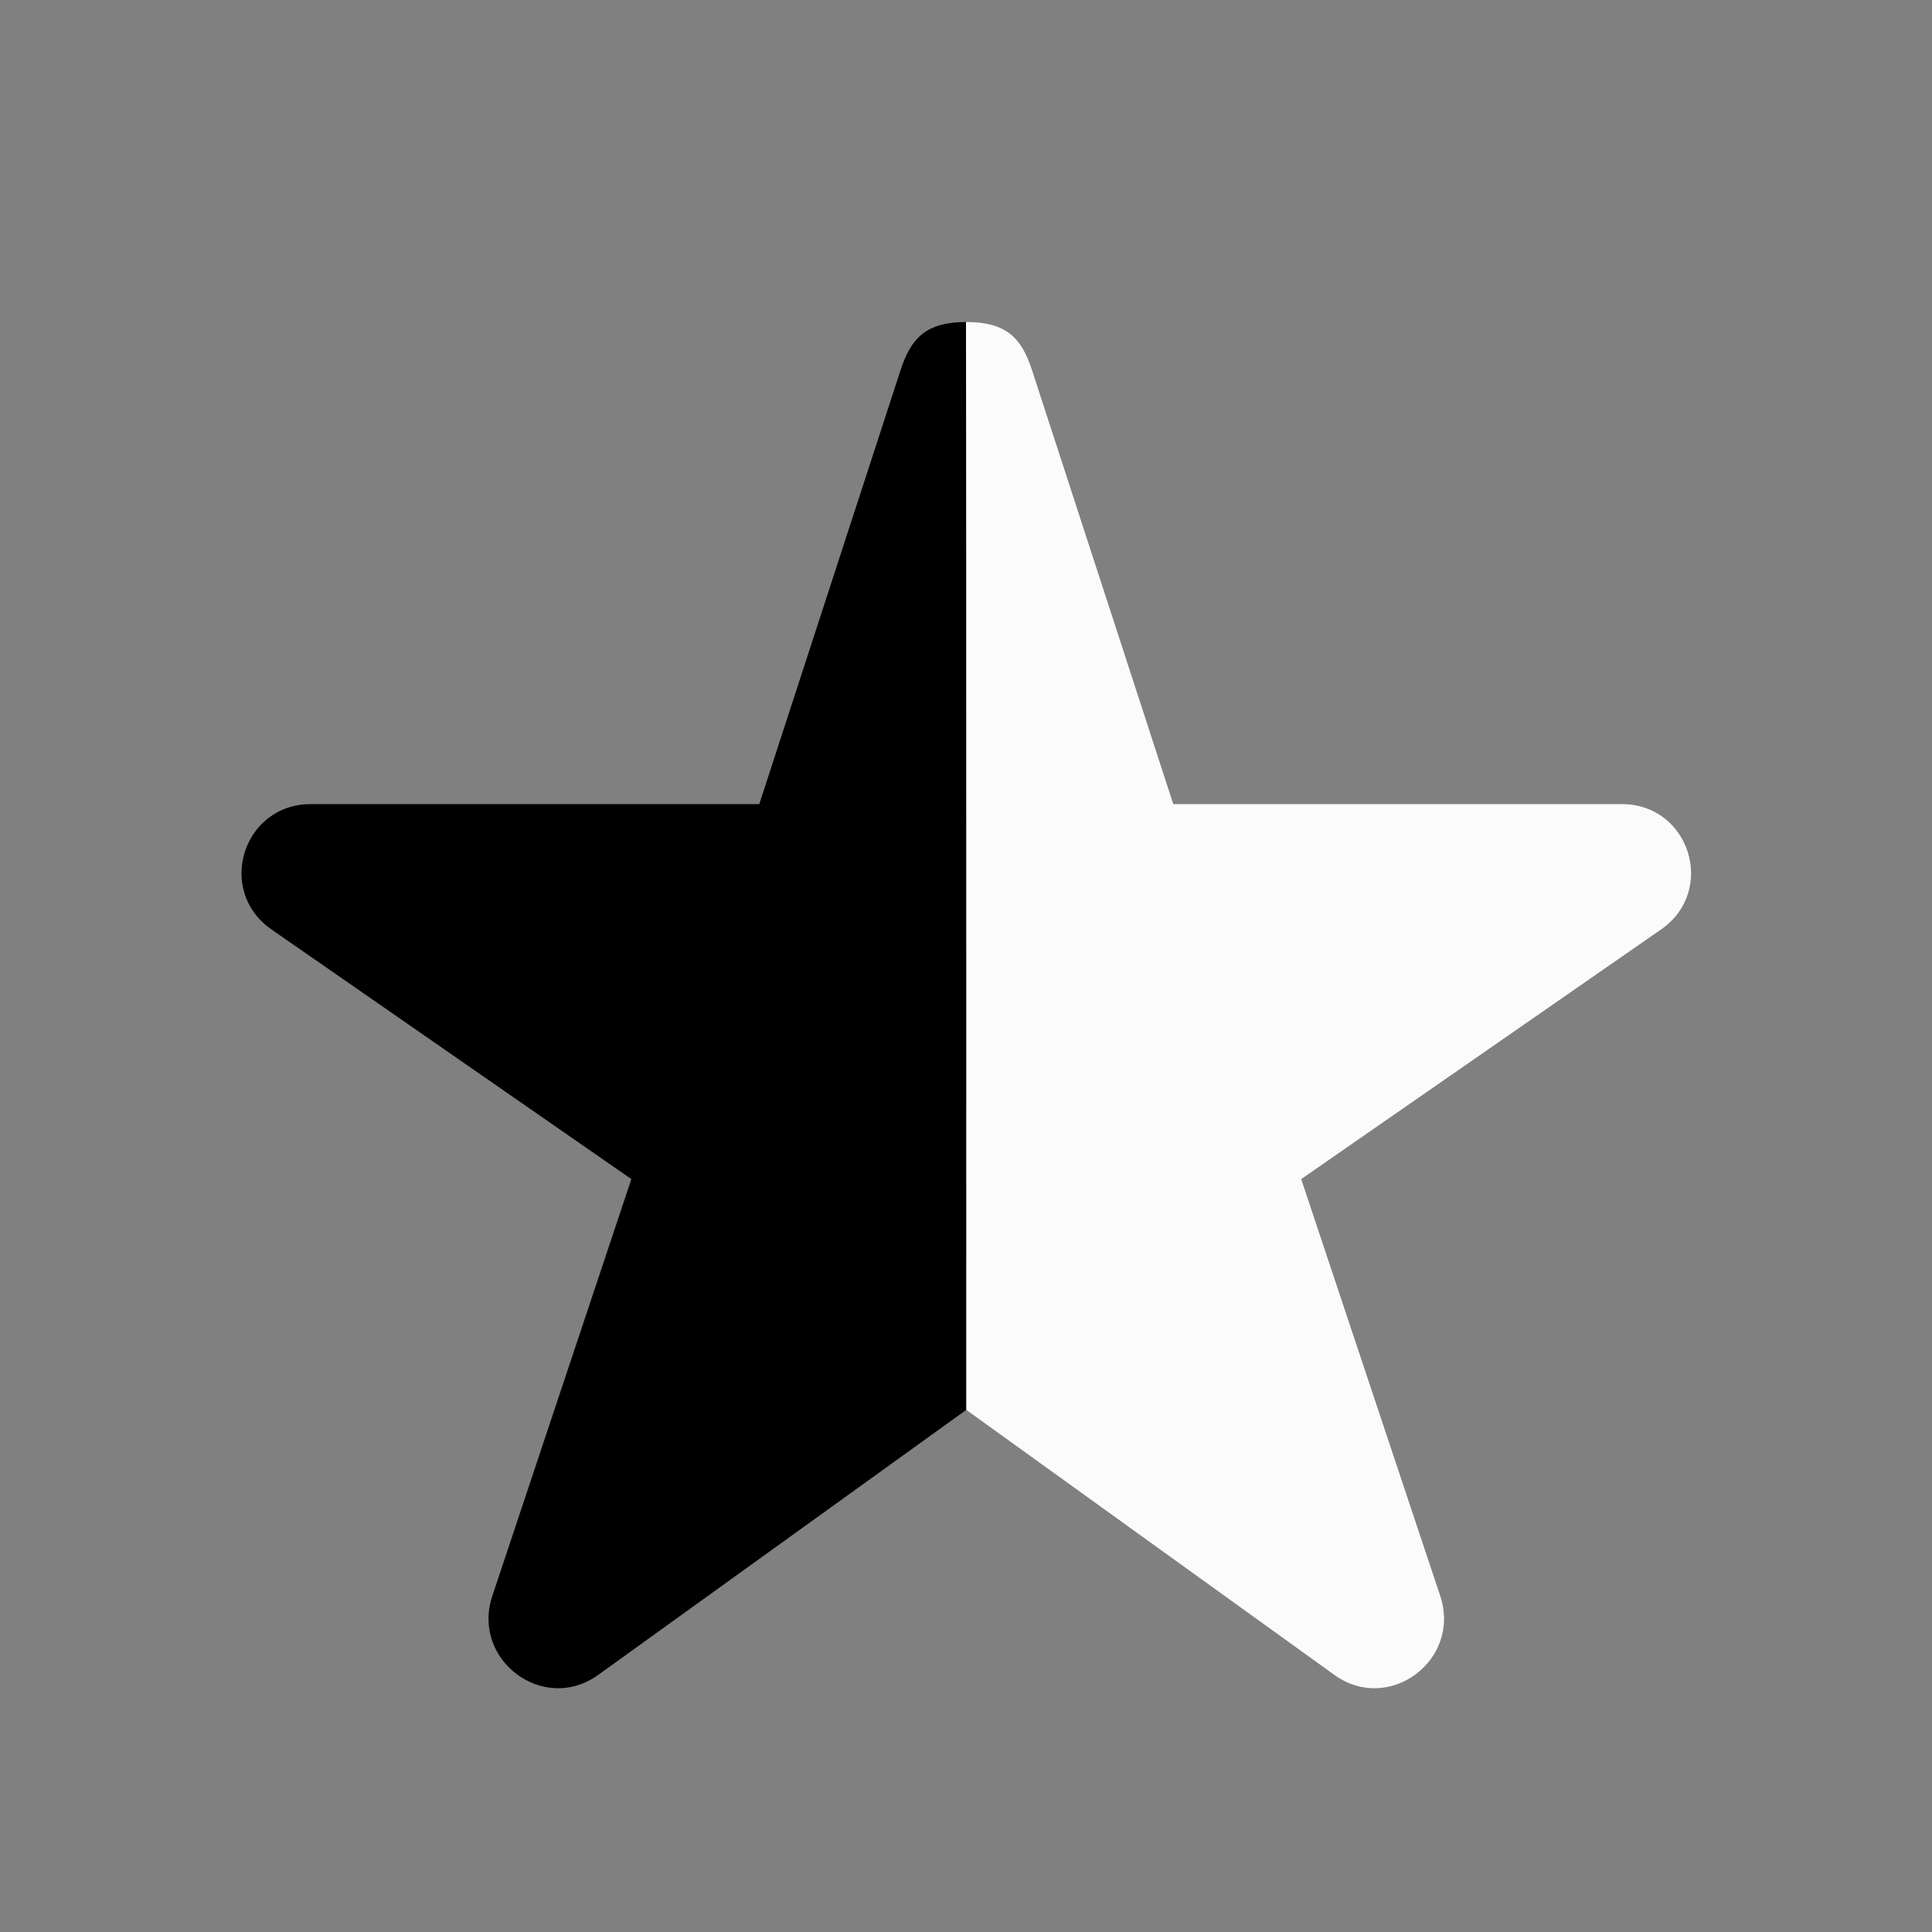 <svg xmlns="http://www.w3.org/2000/svg" width="24" height="24" viewBox="0 0 24 24">
  <rect x="0" y="0" width="24" height="24" fill="#808080" stroke="none"/>
  <g fill="none" fill-rule="evenodd">
    <path fill="#000000" d="M12.002,17.515 L7.43,20.807 C6.752,21.295 5.851,20.621 6.116,19.825 L7.843,14.647 L3.371,11.545 C2.679,11.061 3.019,9.989 3.86,9.989 L9.432,9.989 L11.186,4.601 C11.316,4.202 11.5,4 12.007,4 C12,7 12.002,17.515 12.002,17.515 Z"/>
    <path fill="#FBFBFB" d="M21.002,17.515 L16.43,20.807 C15.752,21.295 14.851,20.621 15.116,19.825 L16.843,14.647 L12.371,11.545 C11.679,11.061 12.019,9.989 12.86,9.989 L18.432,9.989 L20.186,4.601 C20.316,4.202 20.5,4 21.007,4 C21,7 21.002,17.515 21.002,17.515 Z" transform="matrix(-1 0 0 1 33.007 0)"/>
  </g>
</svg>

